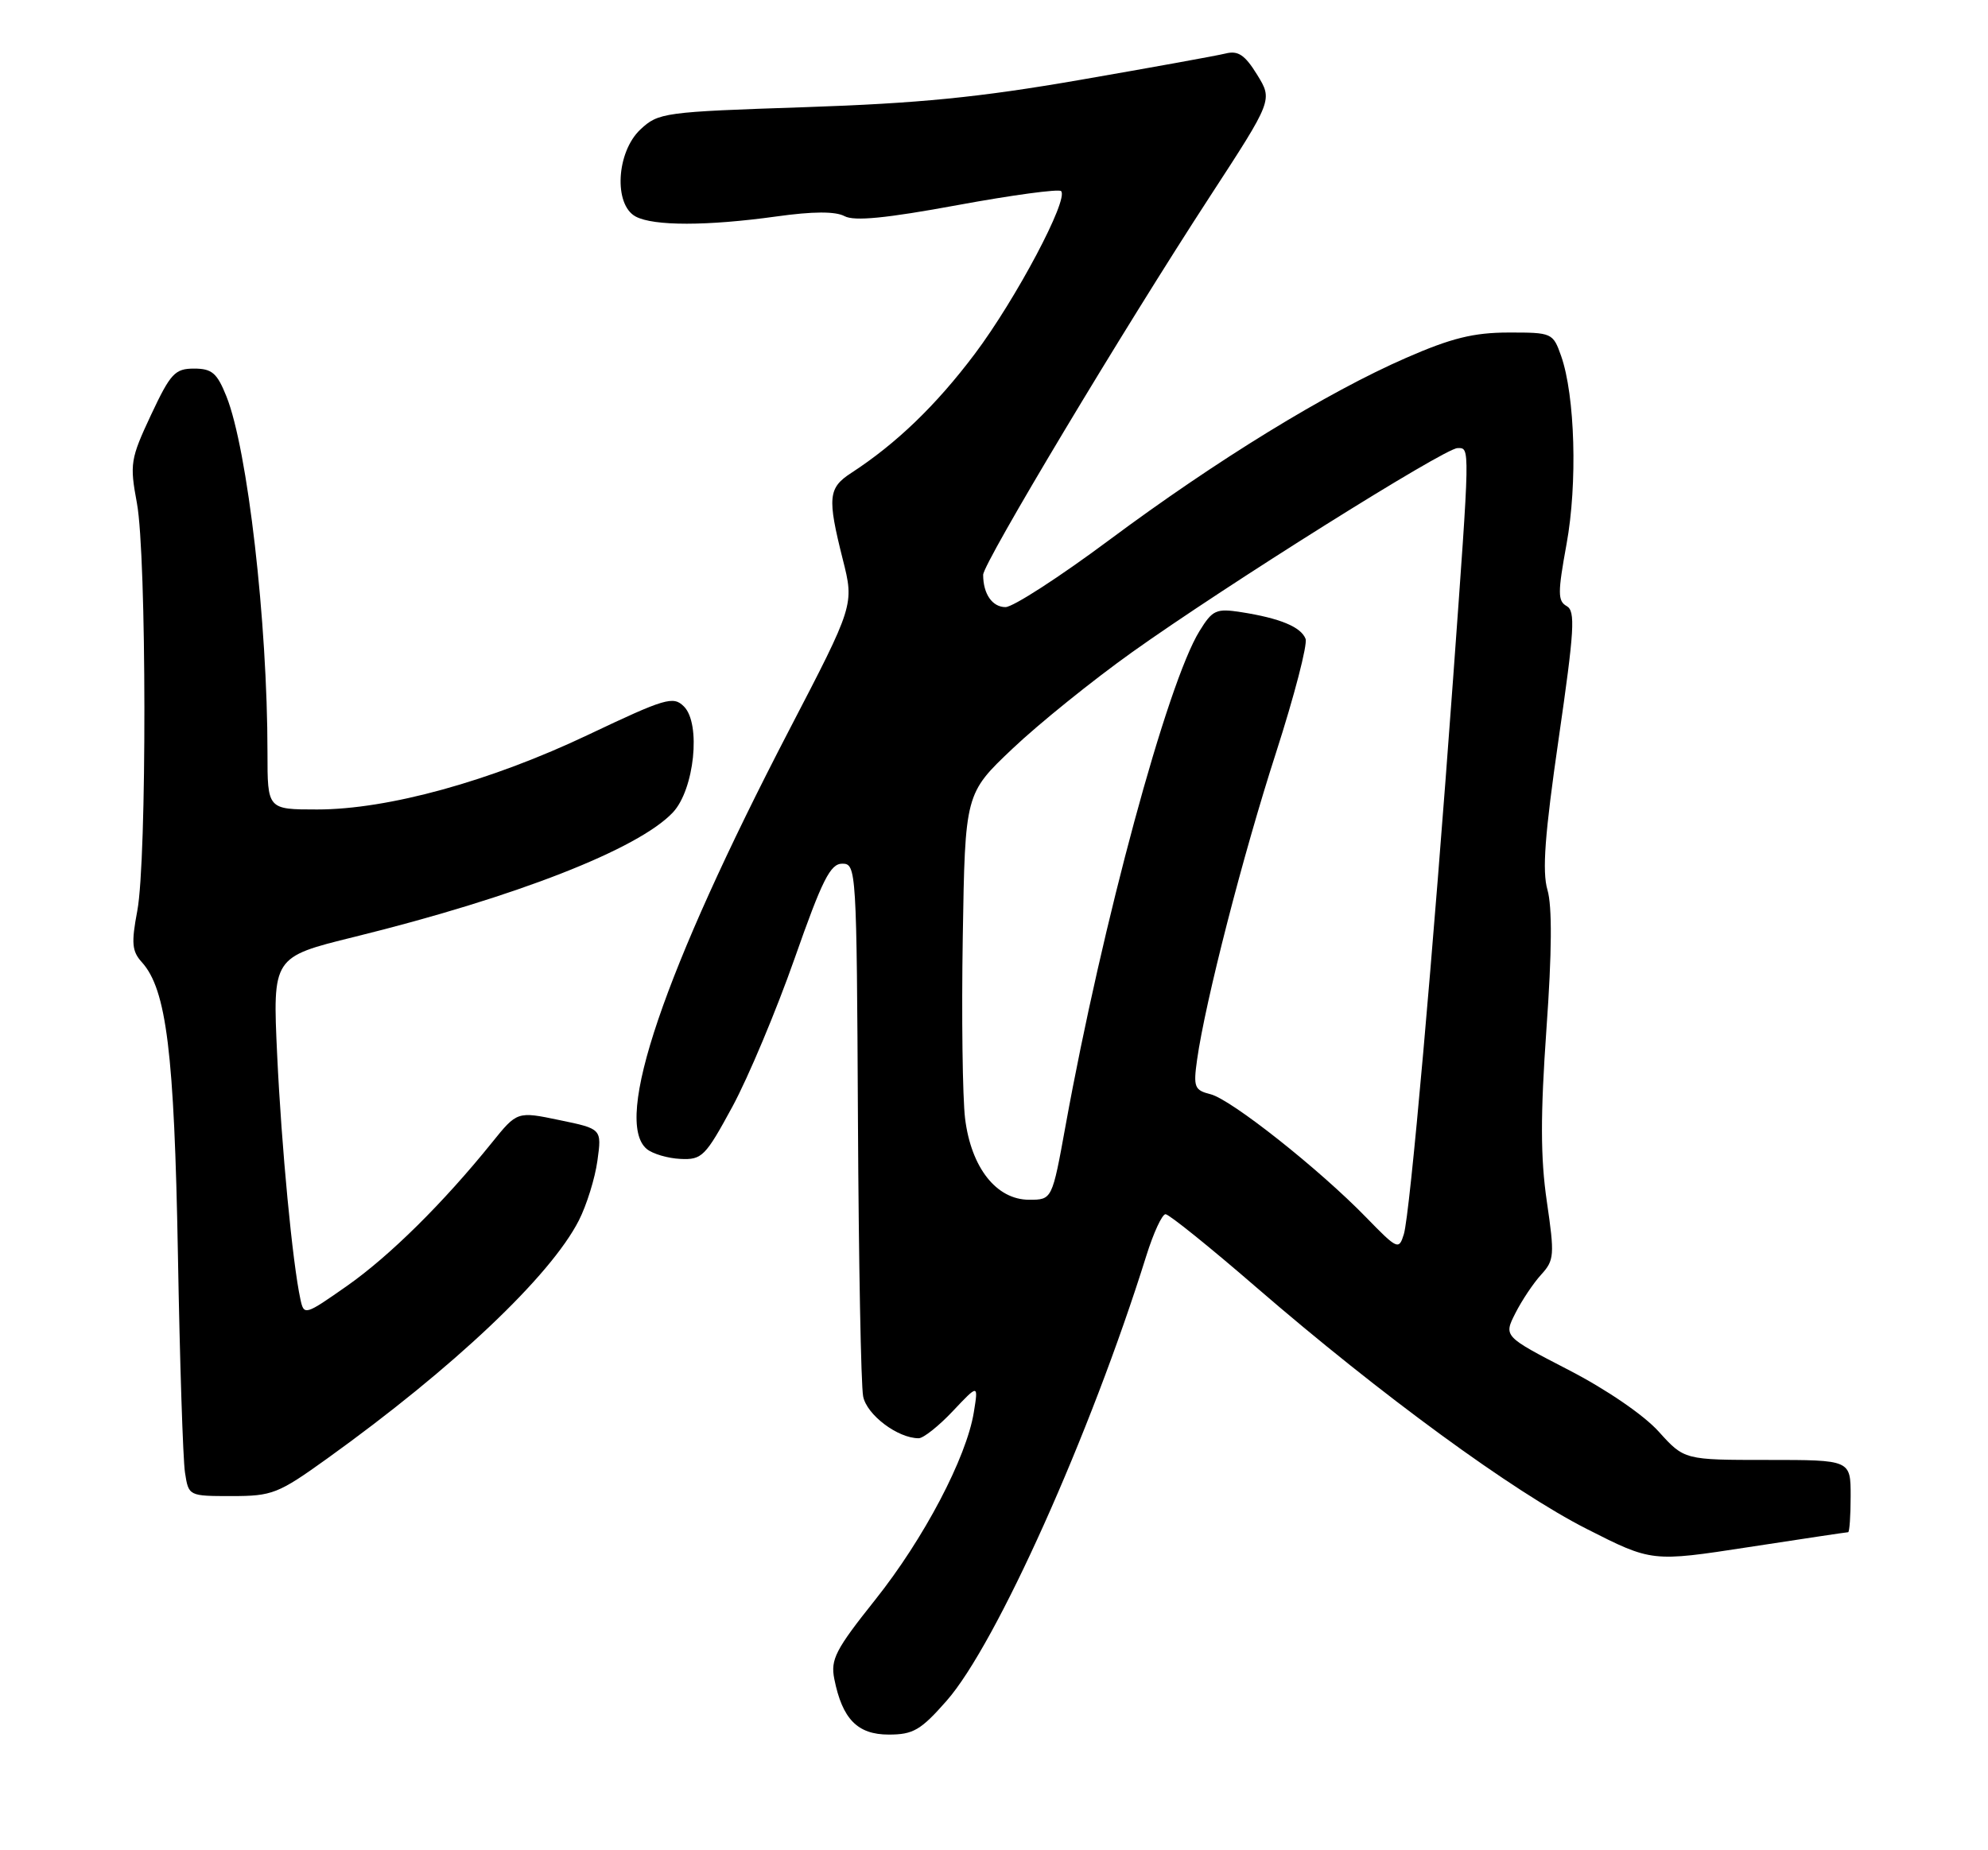 <?xml version="1.0" encoding="UTF-8" standalone="no"?>
<!DOCTYPE svg PUBLIC "-//W3C//DTD SVG 1.1//EN" "http://www.w3.org/Graphics/SVG/1.1/DTD/svg11.dtd" >
<svg xmlns="http://www.w3.org/2000/svg" xmlns:xlink="http://www.w3.org/1999/xlink" version="1.1" viewBox="0 0 275 256">
 <g >
 <path fill="currentColor"
d=" M 130.94 235.33 C 137.80 227.54 150.85 198.45 158.57 173.75 C 159.56 170.59 160.75 168.00 161.23 168.00 C 161.70 168.00 167.36 172.55 173.79 178.12 C 191.03 193.02 209.29 206.37 219.50 211.55 C 228.50 216.12 228.50 216.12 241.90 214.06 C 249.26 212.93 255.45 212.00 255.65 212.00 C 255.84 212.00 256.00 209.75 256.00 207.00 C 256.00 202.00 256.00 202.00 244.50 202.00 C 232.99 202.00 232.99 202.00 229.45 198.08 C 227.38 195.78 222.19 192.23 216.95 189.53 C 208.00 184.90 208.00 184.90 209.62 181.70 C 210.51 179.94 212.11 177.54 213.19 176.36 C 215.01 174.37 215.06 173.67 213.97 166.22 C 213.09 160.19 213.08 154.32 213.92 142.36 C 214.68 131.74 214.72 125.39 214.06 123.13 C 213.31 120.58 213.69 115.46 215.61 102.21 C 217.79 87.16 217.95 84.55 216.72 83.86 C 215.47 83.16 215.47 82.03 216.70 75.28 C 218.23 66.92 217.88 54.75 215.95 49.25 C 214.82 46.06 214.70 46.00 208.65 46.01 C 203.84 46.02 200.76 46.78 194.52 49.51 C 183.56 54.29 168.30 63.66 153.45 74.71 C 146.59 79.82 140.13 84.00 139.09 84.00 C 137.26 84.00 136.00 82.17 136.00 79.53 C 136.00 77.93 155.45 45.48 167.38 27.17 C 176.06 13.84 176.06 13.84 173.90 10.34 C 172.21 7.60 171.27 6.97 169.55 7.40 C 168.35 7.70 159.29 9.34 149.43 11.05 C 135.42 13.48 127.09 14.30 111.33 14.83 C 91.81 15.48 91.08 15.58 88.58 17.92 C 85.26 21.05 84.87 28.32 87.93 29.96 C 90.41 31.29 97.82 31.28 107.40 29.95 C 112.49 29.24 115.56 29.23 116.83 29.91 C 118.18 30.63 122.57 30.20 132.45 28.38 C 140.00 26.99 146.45 26.12 146.78 26.44 C 147.88 27.54 140.54 41.38 134.84 48.97 C 129.49 56.08 123.99 61.38 117.75 65.44 C 114.56 67.51 114.43 68.84 116.58 77.39 C 118.17 83.69 118.17 83.69 109.12 101.10 C 91.79 134.48 84.79 155.09 89.47 158.98 C 90.28 159.65 92.38 160.27 94.13 160.35 C 97.11 160.49 97.57 160.02 101.32 153.11 C 103.52 149.04 107.39 139.81 109.92 132.61 C 113.74 121.73 114.86 119.50 116.51 119.50 C 118.46 119.50 118.50 120.28 118.68 155.00 C 118.78 174.53 119.10 191.72 119.40 193.21 C 119.90 195.77 124.19 199.00 127.08 199.00 C 127.73 199.00 129.86 197.31 131.80 195.25 C 135.34 191.50 135.34 191.50 134.71 195.40 C 133.69 201.69 127.80 212.90 121.06 221.36 C 115.57 228.25 114.87 229.61 115.41 232.31 C 116.52 237.86 118.62 240.00 122.94 240.00 C 126.32 240.00 127.37 239.39 130.94 235.33 Z  M 45.27 201.80 C 62.73 189.26 76.13 176.58 80.07 168.87 C 81.15 166.75 82.31 163.02 82.64 160.60 C 83.25 156.19 83.25 156.19 77.39 154.98 C 71.54 153.76 71.54 153.76 68.02 158.13 C 61.31 166.45 53.89 173.79 47.99 177.93 C 42.18 182.00 42.05 182.04 41.56 179.79 C 40.46 174.72 38.94 158.74 38.34 145.96 C 37.71 132.42 37.71 132.42 48.98 129.64 C 71.32 124.13 88.31 117.49 93.08 112.41 C 96.05 109.25 97.00 100.14 94.61 97.75 C 93.13 96.27 92.06 96.59 81.40 101.65 C 67.86 108.09 53.67 112.00 43.87 112.00 C 37.00 112.00 37.00 112.00 37.00 104.15 C 37.00 86.05 34.25 62.16 31.32 54.84 C 30.02 51.60 29.32 51.00 26.84 51.00 C 24.20 51.00 23.59 51.66 20.88 57.43 C 18.04 63.50 17.93 64.19 18.94 69.62 C 20.29 76.91 20.33 118.99 18.99 126.03 C 18.15 130.48 18.25 131.62 19.62 133.13 C 23.03 136.90 24.11 145.66 24.61 173.50 C 24.87 188.35 25.31 201.96 25.59 203.75 C 26.09 207.00 26.10 207.00 32.06 207.00 C 37.66 207.00 38.48 206.68 45.27 201.80 Z  M 188.99 168.45 C 182.50 161.77 170.30 152.11 167.45 151.40 C 165.23 150.84 165.06 150.42 165.59 146.64 C 166.72 138.60 171.93 118.33 176.51 104.15 C 179.05 96.26 180.89 89.17 180.60 88.39 C 179.96 86.74 177.06 85.54 171.70 84.70 C 168.23 84.16 167.73 84.39 165.93 87.31 C 161.47 94.51 152.49 127.69 147.40 155.75 C 145.54 166.00 145.54 166.00 142.36 166.00 C 137.83 166.00 134.34 161.56 133.50 154.76 C 133.15 151.87 133.00 140.57 133.18 129.65 C 133.50 109.80 133.50 109.80 140.09 103.56 C 143.72 100.12 151.14 94.14 156.59 90.25 C 169.53 81.02 199.85 62.00 201.62 62.00 C 203.36 62.00 203.38 61.22 201.00 94.00 C 198.23 132.07 195.04 168.06 194.19 170.78 C 193.51 172.98 193.31 172.89 188.99 168.45 Z "/>
</g>
</svg>